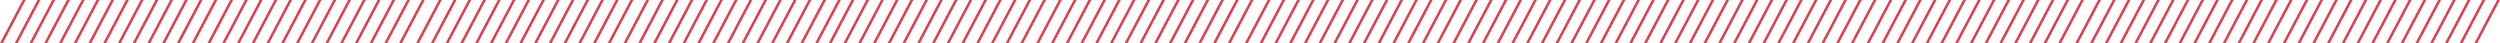 <svg xmlns="http://www.w3.org/2000/svg" width="1451" height="25"><path fill="#E03E4E" d="M592.223 25L605.431-.005h1.665L593.887 25zm-8.558 0l13.21-25.005h1.667L585.33 25zm-8.554 0L588.32-.005h1.665L576.777 25zm-8.556 0l13.21-25.005h1.665L568.22 25zM558 25L571.21-.005h1.666L559.666 25zm-8.558 0l13.21-25.005h1.666L551.108 25zm-8.554 0l13.21-25.005h1.666L542.554 25zm-8.554 0L545.541-.005h1.665L534 25zm-8.557 0l13.21-25.005h1.665L525.442 25zm-8.554 0L528.43-.005h1.665L516.888 25zm-8.558 0l13.21-25.005h1.666L508.33 25zm-8.554 0L511.322-.005h1.665L499.777 25zm-8.557 0l13.21-25.005h1.666L491.218 25zM481 25L494.21-.005h1.665L482.665 25zm231.62 0L725.829-.005h1.665L714.284 25zm-8.558 0l13.21-25.005h1.667L705.728 25zm-8.554 0L708.716-.005h1.665L697.174 25zm-8.556 0l13.21-25.005h1.665L688.617 25zm-8.555 0l13.21-25.005h1.666L680.063 25zm-8.558 0L683.05-.005h1.665L671.505 25zm-8.553 0l13.21-25.005h1.665L662.951 25zm-8.555 0L665.94-.005h1.664L654.397 25zm-8.557 0l13.21-25.005h1.665L645.84 25zm-8.554 0L648.827-.005h1.665L637.285 25zm-8.558 0l13.21-25.005h1.666L628.728 25zm-8.554 0L631.72-.005h1.665L620.174 25zm-8.557 0L623.16-.005h1.666L611.615 25zm-8.554 0l13.21-25.005h1.665L603.062 25zm232.333 0L846.937-.005h1.665L835.394 25zm-8.558 0l13.21-25.005h1.666L826.838 25zm-8.554 0L829.826-.005h1.664L818.283 25zm-8.557 0l13.21-25.005h1.665L809.726 25zm-8.554 0l13.21-25.005h1.666L801.172 25zm-8.559 0L804.16-.005h1.666L792.615 25zm-8.553 0l13.21-25.005h1.666L784.06 25zm-8.554 0L787.048-.005h1.665L775.506 25zm-8.558 0L778.494-.005h1.665L766.949 25zm-8.553 0L769.936-.005h1.666L758.394 25zm-8.558 0l13.21-25.005h1.665L749.837 25zm-8.554 0l13.21-25.005h1.666L741.284 25zm-8.558 0L744.27-.005h1.666L732.725 25zm-8.553 0l13.21-25.005h1.665L724.172 25zm231.62 0L967.334-.005H969L955.79 25zm-8.558 0L958.78-.005h1.666L947.235 25zm-8.554 0L950.223-.005h1.664L938.68 25zm-8.557 0l13.21-25.005h1.665L930.123 25zm-8.554 0l13.21-25.005h1.666L921.569 25zm-8.558 0l13.21-25.005h1.666L913.012 25zm-8.554 0l13.21-25.005h1.666L904.458 25zm-8.554 0L907.445-.005h1.665L895.903 25zm-8.558 0L898.891-.005h1.665L887.346 25zm-8.553 0L890.333-.005H892L878.79 25zm-8.558 0l13.21-25.005h1.665L870.234 25zm-8.554 0l13.21-25.005h1.666L861.68 25zm-8.558 0l13.21-25.005h1.666L853.123 25zm-8.553 0l13.21-25.005h1.665L844.569 25zm231.32 0L1087.43-.005h1.666L1075.887 25zm-8.559 0l13.21-25.005h1.667L1067.33 25zm-8.554 0L1070.32-.005h1.665L1058.777 25zm-8.556 0l13.21-25.005h1.665L1050.22 25zM1040 25l13.21-25.005h1.666L1041.666 25zm-8.558 0l13.21-25.005h1.666L1033.108 25zm-8.554 0l13.21-25.005h1.666L1024.554 25zm-8.554 0l13.207-25.005h1.665L1016 25zm-8.557 0l13.21-25.005h1.665L1007.442 25zm-8.554 0L1010.43-.005h1.665L998.888 25zm-8.558 0l13.21-25.005h1.666L990.33 25zm-8.554 0L993.322-.005h1.665L981.777 25zm-8.557 0l13.21-25.005h1.666L973.218 25zM963 25L976.21-.005h1.665L964.665 25zm231.62 0l13.208-25.005h1.665L1196.284 25zm-8.558 0l13.21-25.005h1.667L1187.728 25zm-8.554 0l13.208-25.005h1.665L1179.174 25zm-8.556 0l13.21-25.005h1.665L1170.617 25zm-8.555 0l13.21-25.005h1.666L1162.063 25zm-8.558 0l13.21-25.005h1.666L1153.505 25zm-8.553 0l13.21-25.005h1.665L1144.951 25zm-8.555 0L1147.94-.005h1.664L1136.397 25zm-8.557 0l13.21-25.005h1.665L1127.839 25zm-8.554 0l13.207-25.005h1.665L1119.285 25zm-8.558 0l13.21-25.005h1.666L1110.728 25zm-8.554 0L1113.72-.005h1.665L1102.174 25zm-8.557 0l13.21-25.005h1.666L1093.615 25zm-8.554 0l13.21-25.005h1.665L1085.062 25zm232.333 0l13.207-25.005h1.665L1317.394 25zm-8.558 0l13.21-25.005h1.666L1308.838 25zm-8.554 0l13.208-25.005h1.664L1300.283 25zm-8.557 0l13.21-25.005h1.665L1291.726 25zm-8.554 0l13.21-25.005h1.666L1283.172 25zm-8.559 0L1286.16-.005h1.666L1274.615 25zm-8.553 0l13.21-25.005h1.666L1266.06 25zm-8.554 0l13.207-25.005h1.665L1257.506 25zm-8.558 0l13.211-25.005h1.665L1248.949 25zm-8.553 0l13.206-25.005h1.666L1240.394 25zm-8.558 0l13.21-25.005h1.665L1231.837 25zm-8.554 0l13.21-25.005h1.666L1223.284 25zm-8.558 0l13.21-25.005h1.666L1214.725 25zm-8.553 0l13.21-25.005h1.665L1206.172 25zm231.62 0l13.207-25.005H1451L1437.79 25zm-8.558 0l13.21-25.005h1.666L1429.235 25zm-8.554 0l13.208-25.005h1.664L1420.68 25zm-8.557 0l13.21-25.005h1.665L1412.123 25zm-8.554 0l13.21-25.005h1.666L1403.569 25zm-8.559 0l13.211-25.005h1.666L1395.012 25zm-8.553 0l13.21-25.005h1.666L1386.458 25zm-8.554 0l13.207-25.005h1.665L1377.903 25zm-8.558 0l13.211-25.005h1.665L1369.346 25zm-8.553 0l13.206-25.005H1374L1360.79 25zm-8.558 0l13.21-25.005h1.665L1352.234 25zm-8.554 0l13.21-25.005h1.666L1343.68 25zm-8.558 0l13.21-25.005h1.666L1335.123 25zm-8.553 0l13.21-25.005h1.665L1326.569 25zm-1213.68 0L124.43-.005h1.666L112.887 25zm-8.559 0l13.21-25.005h1.667L104.33 25zm-8.554 0L107.32-.005h1.665L95.777 25zm-8.556 0L98.765-.005h1.665L87.22 25zM77 25L90.21-.005h1.666L78.666 25zm-8.558 0L81.652-.005h1.666L70.108 25zm-8.554 0L73.098-.005h1.666L61.554 25zm-8.554 0L64.541-.005h1.665L53 25zm-8.557 0L55.987-.005h1.665L44.442 25zm-8.554 0L47.43-.005h1.665L35.887 25zm-8.558 0L38.875-.005h1.666L27.33 25zm-8.554 0L30.322-.005h1.665L18.777 25zm-8.557 0L21.764-.005h1.666L10.218 25zM0 25L13.21-.005h1.665L1.665 25zm231.62 0L244.828-.005h1.665L233.284 25zm-8.558 0l13.21-25.005h1.667L224.728 25zm-8.554 0L227.716-.005h1.665L216.174 25zm-8.556 0l13.21-25.005h1.665L207.617 25zm-8.555 0l13.21-25.005h1.666L199.063 25zm-8.558 0l13.21-25.005h1.666L190.505 25zm-8.553 0l13.21-25.005h1.665L181.951 25zm-8.555 0L184.938-.005h1.665L173.397 25zm-8.557 0l13.21-25.005h1.665L164.839 25zm-8.554 0L167.827-.005h1.665L156.284 25zm-8.558 0l13.21-25.005h1.666L147.728 25zm-8.554 0L150.72-.005h1.665L139.174 25zm-8.557 0L142.16-.005h1.666L130.615 25zm-8.554 0l13.21-25.005h1.665L122.062 25zm232.333 0L365.937-.005h1.665L354.394 25zm-8.558 0l13.21-25.005h1.666L345.838 25zm-8.554 0L348.826-.005h1.664L337.283 25zm-8.557 0l13.21-25.005h1.665L328.726 25zm-8.555 0l13.21-25.005h1.667L320.172 25zm-8.558 0L323.16-.005h1.666L311.615 25zm-8.553 0l13.21-25.005h1.666L303.06 25zm-8.554 0L306.048-.005h1.665L294.506 25zm-8.558 0L297.494-.005h1.664L285.948 25zm-8.553 0L288.936-.005h1.666L277.394 25zm-8.558 0l13.21-25.005h1.665L268.837 25zm-8.554 0l13.21-25.005h1.666L260.284 25zm-8.558 0L263.27-.005h1.666L251.725 25zm-8.553 0l13.21-25.005h1.665L243.172 25zm231.62 0L486.334-.005h1.665L474.791 25zm-8.558 0l13.21-25.005h1.666L466.235 25zm-8.554 0L469.223-.005h1.664L457.68 25zm-8.557 0l13.21-25.005h1.665L449.123 25zm-8.554 0l13.21-25.005h1.666L440.569 25zm-8.559 0L443.556-.005h1.666L432.012 25zm-8.553 0l13.21-25.005h1.666L423.458 25zm-8.554 0L426.445-.005h1.665L414.903 25zm-8.558 0L417.891-.005h1.665L406.346 25zm-8.553 0L409.333-.005H411L397.79 25zm-8.558 0l13.21-25.005h1.665L389.234 25zm-8.554 0l13.21-25.005h1.666L380.68 25zm-8.558 0l13.21-25.005h1.666L372.122 25zm-8.553 0l13.21-25.005h1.665L363.569 25z"/></svg>